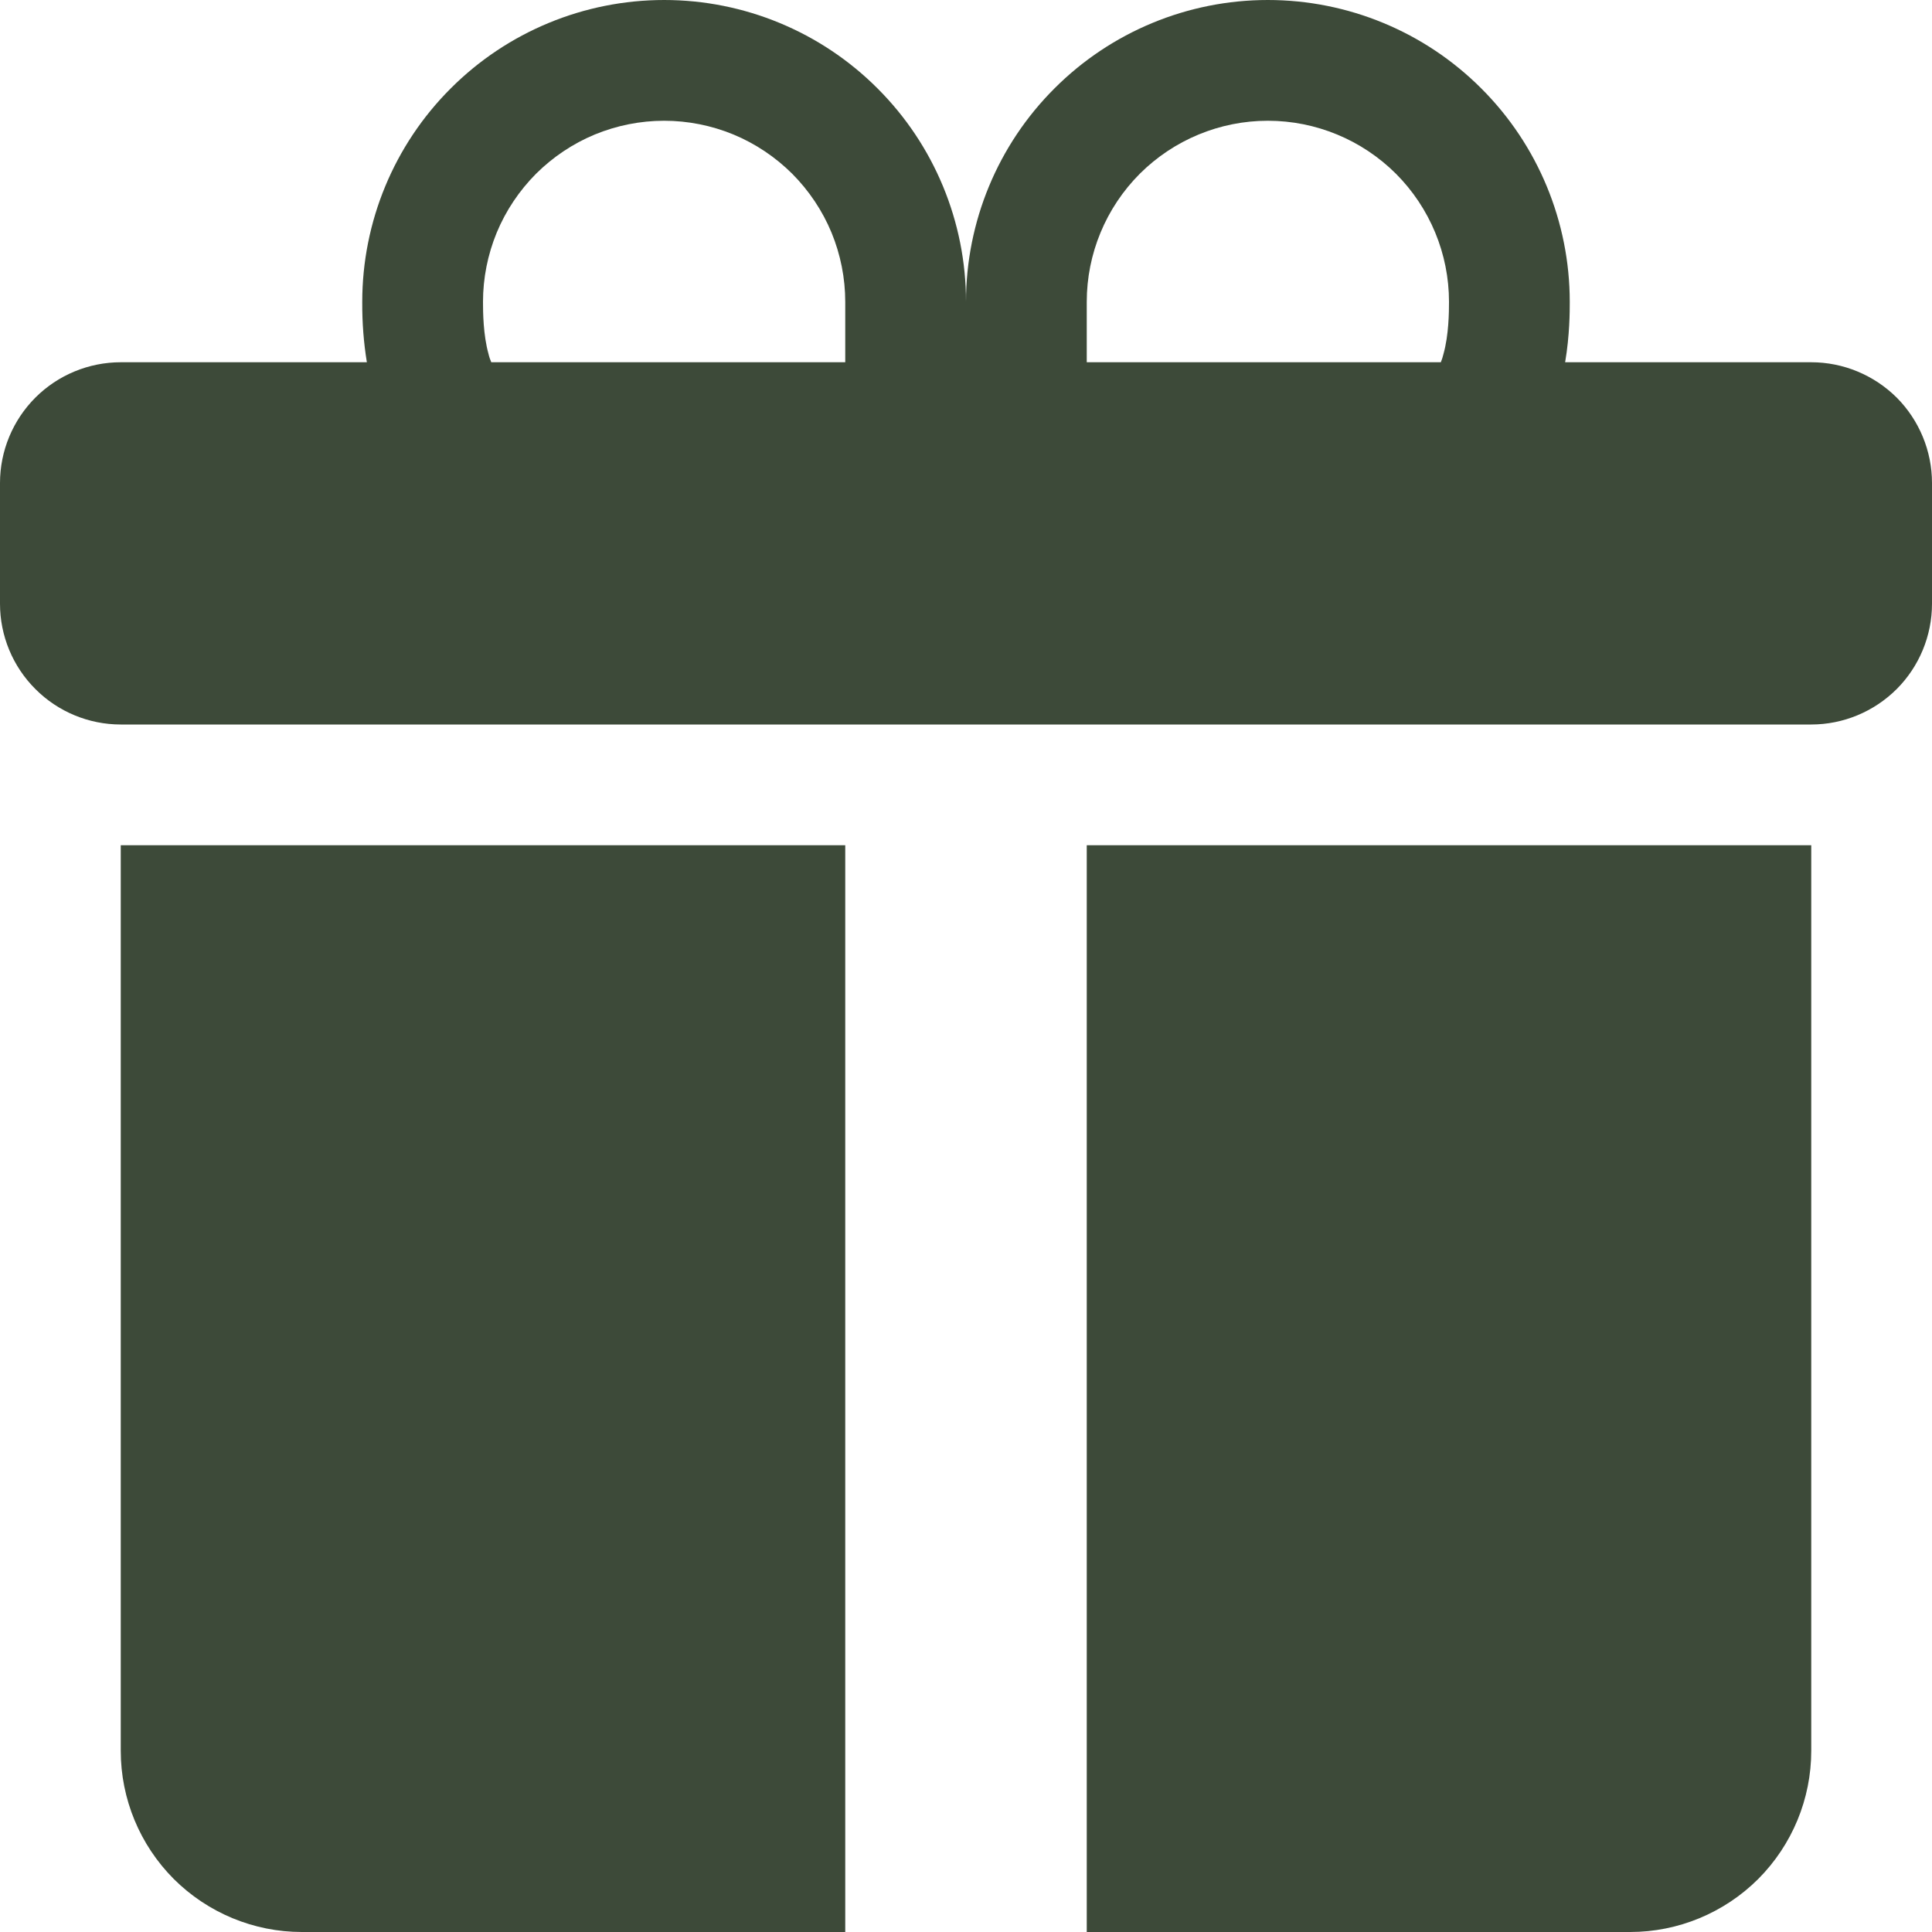 <svg width="18" height="18" viewBox="0 0 18 18" fill="none" xmlns="http://www.w3.org/2000/svg">
<g clip-path="url(#clip0_227_93)">
<path d="M3.375 2.812C3.375 2.067 3.671 1.351 4.199 0.824C4.726 0.296 5.442 0 6.188 0C6.933 0 7.649 0.296 8.176 0.824C8.704 1.351 9 2.067 9 2.812C9 2.067 9.296 1.351 9.824 0.824C10.351 0.296 11.067 0 11.812 0C12.558 0 13.274 0.296 13.801 0.824C14.329 1.351 14.625 2.067 14.625 2.812V2.819C14.625 2.898 14.625 3.123 14.582 3.375H16.875C17.173 3.375 17.459 3.494 17.671 3.704C17.881 3.915 18 4.202 18 4.5V5.625C18 5.923 17.881 6.21 17.671 6.42C17.459 6.631 17.173 6.75 16.875 6.75H1.125C0.827 6.75 0.54 6.631 0.33 6.42C0.119 6.21 0 5.923 0 5.625V4.5C0 4.202 0.119 3.915 0.33 3.704C0.54 3.494 0.827 3.375 1.125 3.375H3.418C3.388 3.191 3.374 3.005 3.375 2.819V2.812ZM4.577 3.375H7.875V2.812C7.875 2.591 7.831 2.371 7.747 2.167C7.662 1.962 7.537 1.776 7.381 1.619C7.224 1.463 7.038 1.338 6.833 1.253C6.629 1.169 6.409 1.125 6.188 1.125C5.966 1.125 5.746 1.169 5.542 1.253C5.337 1.338 5.151 1.463 4.994 1.619C4.838 1.776 4.713 1.962 4.628 2.167C4.544 2.371 4.5 2.591 4.5 2.812C4.5 2.908 4.502 3.121 4.551 3.296C4.557 3.323 4.566 3.349 4.577 3.375ZM10.125 3.375H13.424C13.434 3.349 13.443 3.323 13.449 3.296C13.498 3.121 13.5 2.908 13.5 2.812C13.5 2.365 13.322 1.936 13.006 1.619C12.689 1.303 12.26 1.125 11.812 1.125C11.365 1.125 10.936 1.303 10.619 1.619C10.303 1.936 10.125 2.365 10.125 2.812V3.375ZM16.875 7.875V16.312C16.875 16.76 16.697 17.189 16.381 17.506C16.064 17.822 15.635 18 15.188 18H10.125V7.875H16.875ZM2.812 18C2.365 18 1.936 17.822 1.619 17.506C1.303 17.189 1.125 16.76 1.125 16.312V7.875H7.875V18H2.812Z" fill="#3D4A39"/>
</g>
<defs>
<clipPath id="clip0_227_93">
<rect width="18" height="18" fill="white"/>
</clipPath>
</defs>
</svg>
